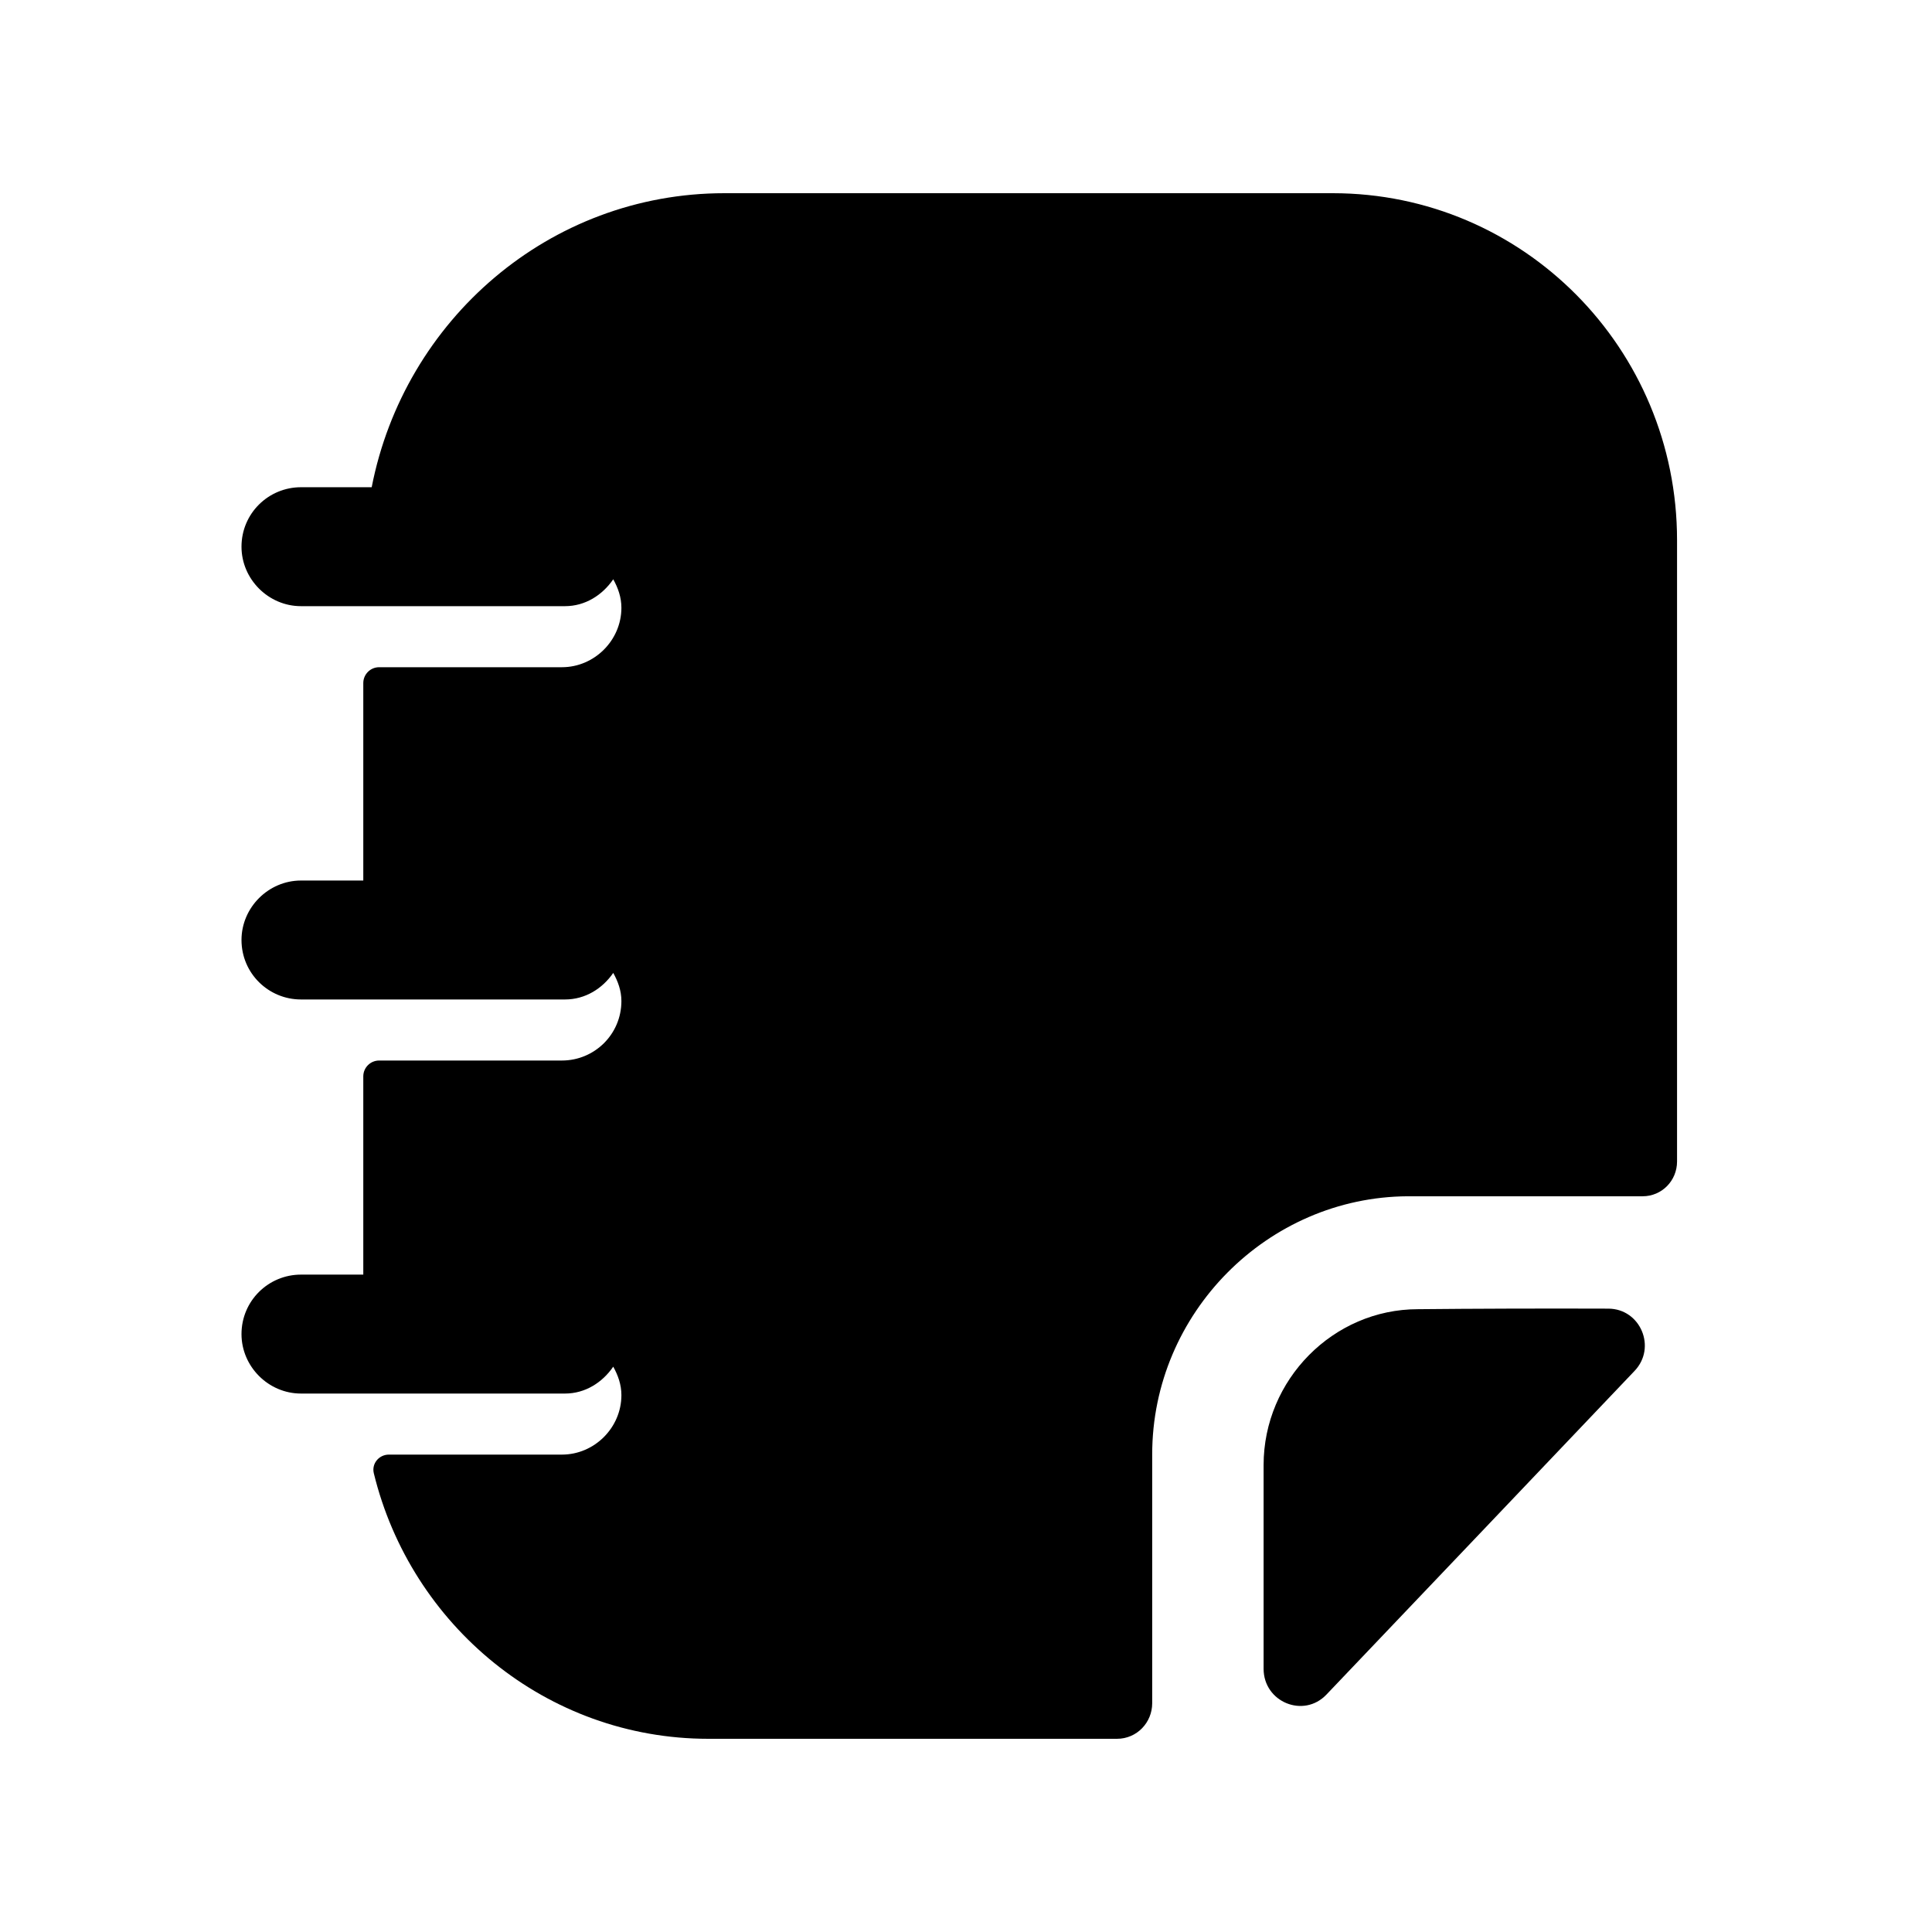 <svg width="80" height="80" viewBox="0 0 80 80" fill="none" xmlns="http://www.w3.org/2000/svg">
<path fill-rule="evenodd" clip-rule="evenodd" d="M66.596 54.188C63.992 54.178 60.922 54.188 58.712 54.211C55.209 54.211 52.323 57.126 52.323 60.666V69.101C52.323 70.48 53.981 71.163 54.926 70.168C56.64 68.369 58.998 65.89 61.346 63.427C63.683 60.971 66.011 58.525 67.682 56.768C68.608 55.8 67.929 54.191 66.596 54.188Z" fill="black"/>
<path fill-rule="evenodd" clip-rule="evenodd" d="M55.186 8H29.999C22.749 8 16.741 13.247 15.391 20.175H12.463C11.116 20.175 10 21.258 10 22.637C10 23.984 11.116 25.1 12.463 25.1H23.396C24.233 25.1 24.946 24.64 25.393 23.987C25.59 24.341 25.731 24.729 25.731 25.166C25.731 26.512 24.614 27.628 23.268 27.628H15.7C15.337 27.628 15.043 27.922 15.043 28.285V36.461H12.463C11.116 36.461 10 37.577 10 38.923C10 40.302 11.116 41.386 12.463 41.386H23.396C24.233 41.386 24.946 40.936 25.393 40.286C25.59 40.64 25.731 41.024 25.731 41.451C25.731 42.83 24.614 43.914 23.268 43.914H15.7C15.337 43.914 15.043 44.208 15.043 44.571V52.779H12.463C11.116 52.779 10 53.862 10 55.242C10 56.588 11.116 57.704 12.463 57.704H23.396C24.233 57.704 24.946 57.244 25.393 56.591C25.59 56.946 25.731 57.333 25.731 57.77C25.731 59.116 24.614 60.232 23.268 60.232H16.103C15.692 60.232 15.381 60.606 15.479 61.005C17.011 67.294 22.624 72 29.333 72H46.252C47.076 72 47.71 71.327 47.71 70.526V60.222C47.71 54.368 52.494 49.568 58.292 49.535H68.018C68.809 49.535 69.443 48.895 69.443 48.094V22.368C69.443 14.432 63.076 8 55.186 8Z" fill="black"/>
</svg>
